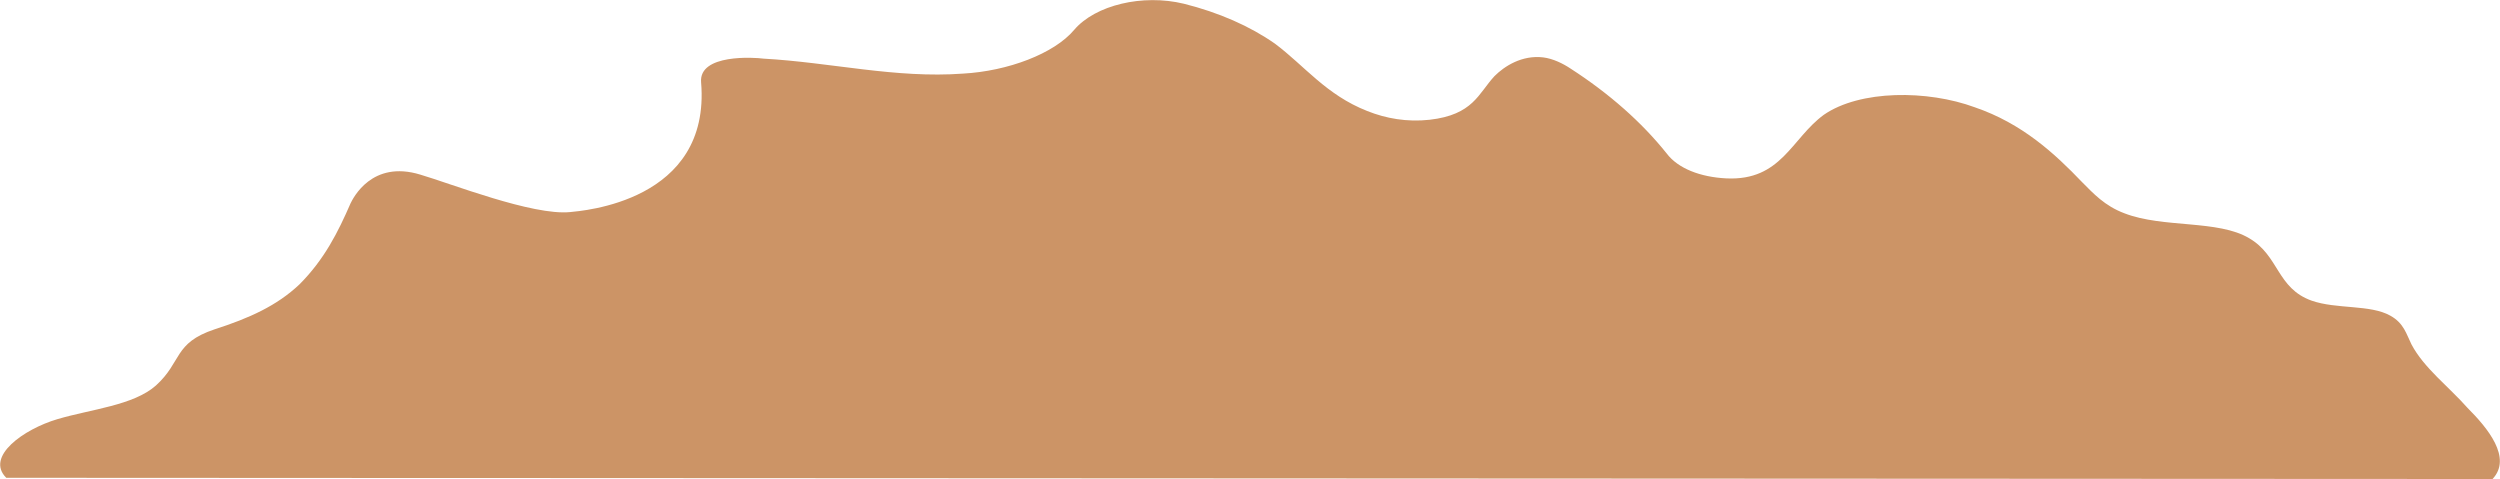 <?xml version="1.0" encoding="utf-8"?>
<svg version="1.1" id="Layer_1" xmlns="http://www.w3.org/2000/svg" xmlns:xlink="http://www.w3.org/1999/xlink" x="0px" y="0px"
	 viewBox="-148.4 453 200.4 38.4" style="enable-background:new -148.4 453 200.4 38.4;" xml:space="preserve">
<style type="text/css">
	.st0{fill:#CC9466;}
</style>
<g id="XMLID_1_">
	<path class="st0" d="M51.4,491.4c1.6-1.7-0.4-4.1-2-5.7c-1.5-1.7-3.5-3.2-4.5-5.1c-0.4-0.8-0.6-1.7-1.7-2.3
		c-1.6-0.9-4.3-0.5-6.3-1.2c-2.8-1-2.6-3.6-5-5c-2.5-1.5-6.9-0.8-10-2c-1.6-0.6-2.5-1.6-3.4-2.5c-2.2-2.3-4.8-4.7-8.6-6
		c-3.8-1.4-9.2-1.4-12.1,0.6c-2.6,1.9-3.4,5.3-7.8,5.1c-2.1-0.1-3.9-0.8-4.8-2c-2-2.5-4.6-4.8-7.7-6.8c-0.6-0.4-1.4-0.8-2.2-0.9
		c-1.7-0.2-3.1,0.7-3.9,1.5c-1.3,1.4-1.7,3.1-5.2,3.5c-1.8,0.2-3.5-0.1-5-0.7c-3.3-1.3-5-3.6-7.4-5.4c-2-1.4-4.5-2.5-7.3-3.2
		c-3.3-0.8-7.1,0.1-8.8,2.1c-1.6,1.9-5.3,3.3-8.9,3.5c-5.4,0.4-10.6-0.9-16-1.2c-0.7-0.1-5.2-0.4-5,1.9c0.8,9.6-9.6,10.3-10.5,10.4
		c-3,0.3-9.6-2.3-12-3c-3.9-1.2-5.4,1.9-5.6,2.3c-1,2.3-2.1,4.5-4.1,6.5c-1.8,1.7-4,2.7-6.8,3.6c-3.3,1.1-2.6,2.6-4.7,4.5
		c-1.8,1.6-5.2,1.9-7.9,2.7c-2.7,0.8-5.8,3-4.1,4.7"/>
</g>
</svg>
